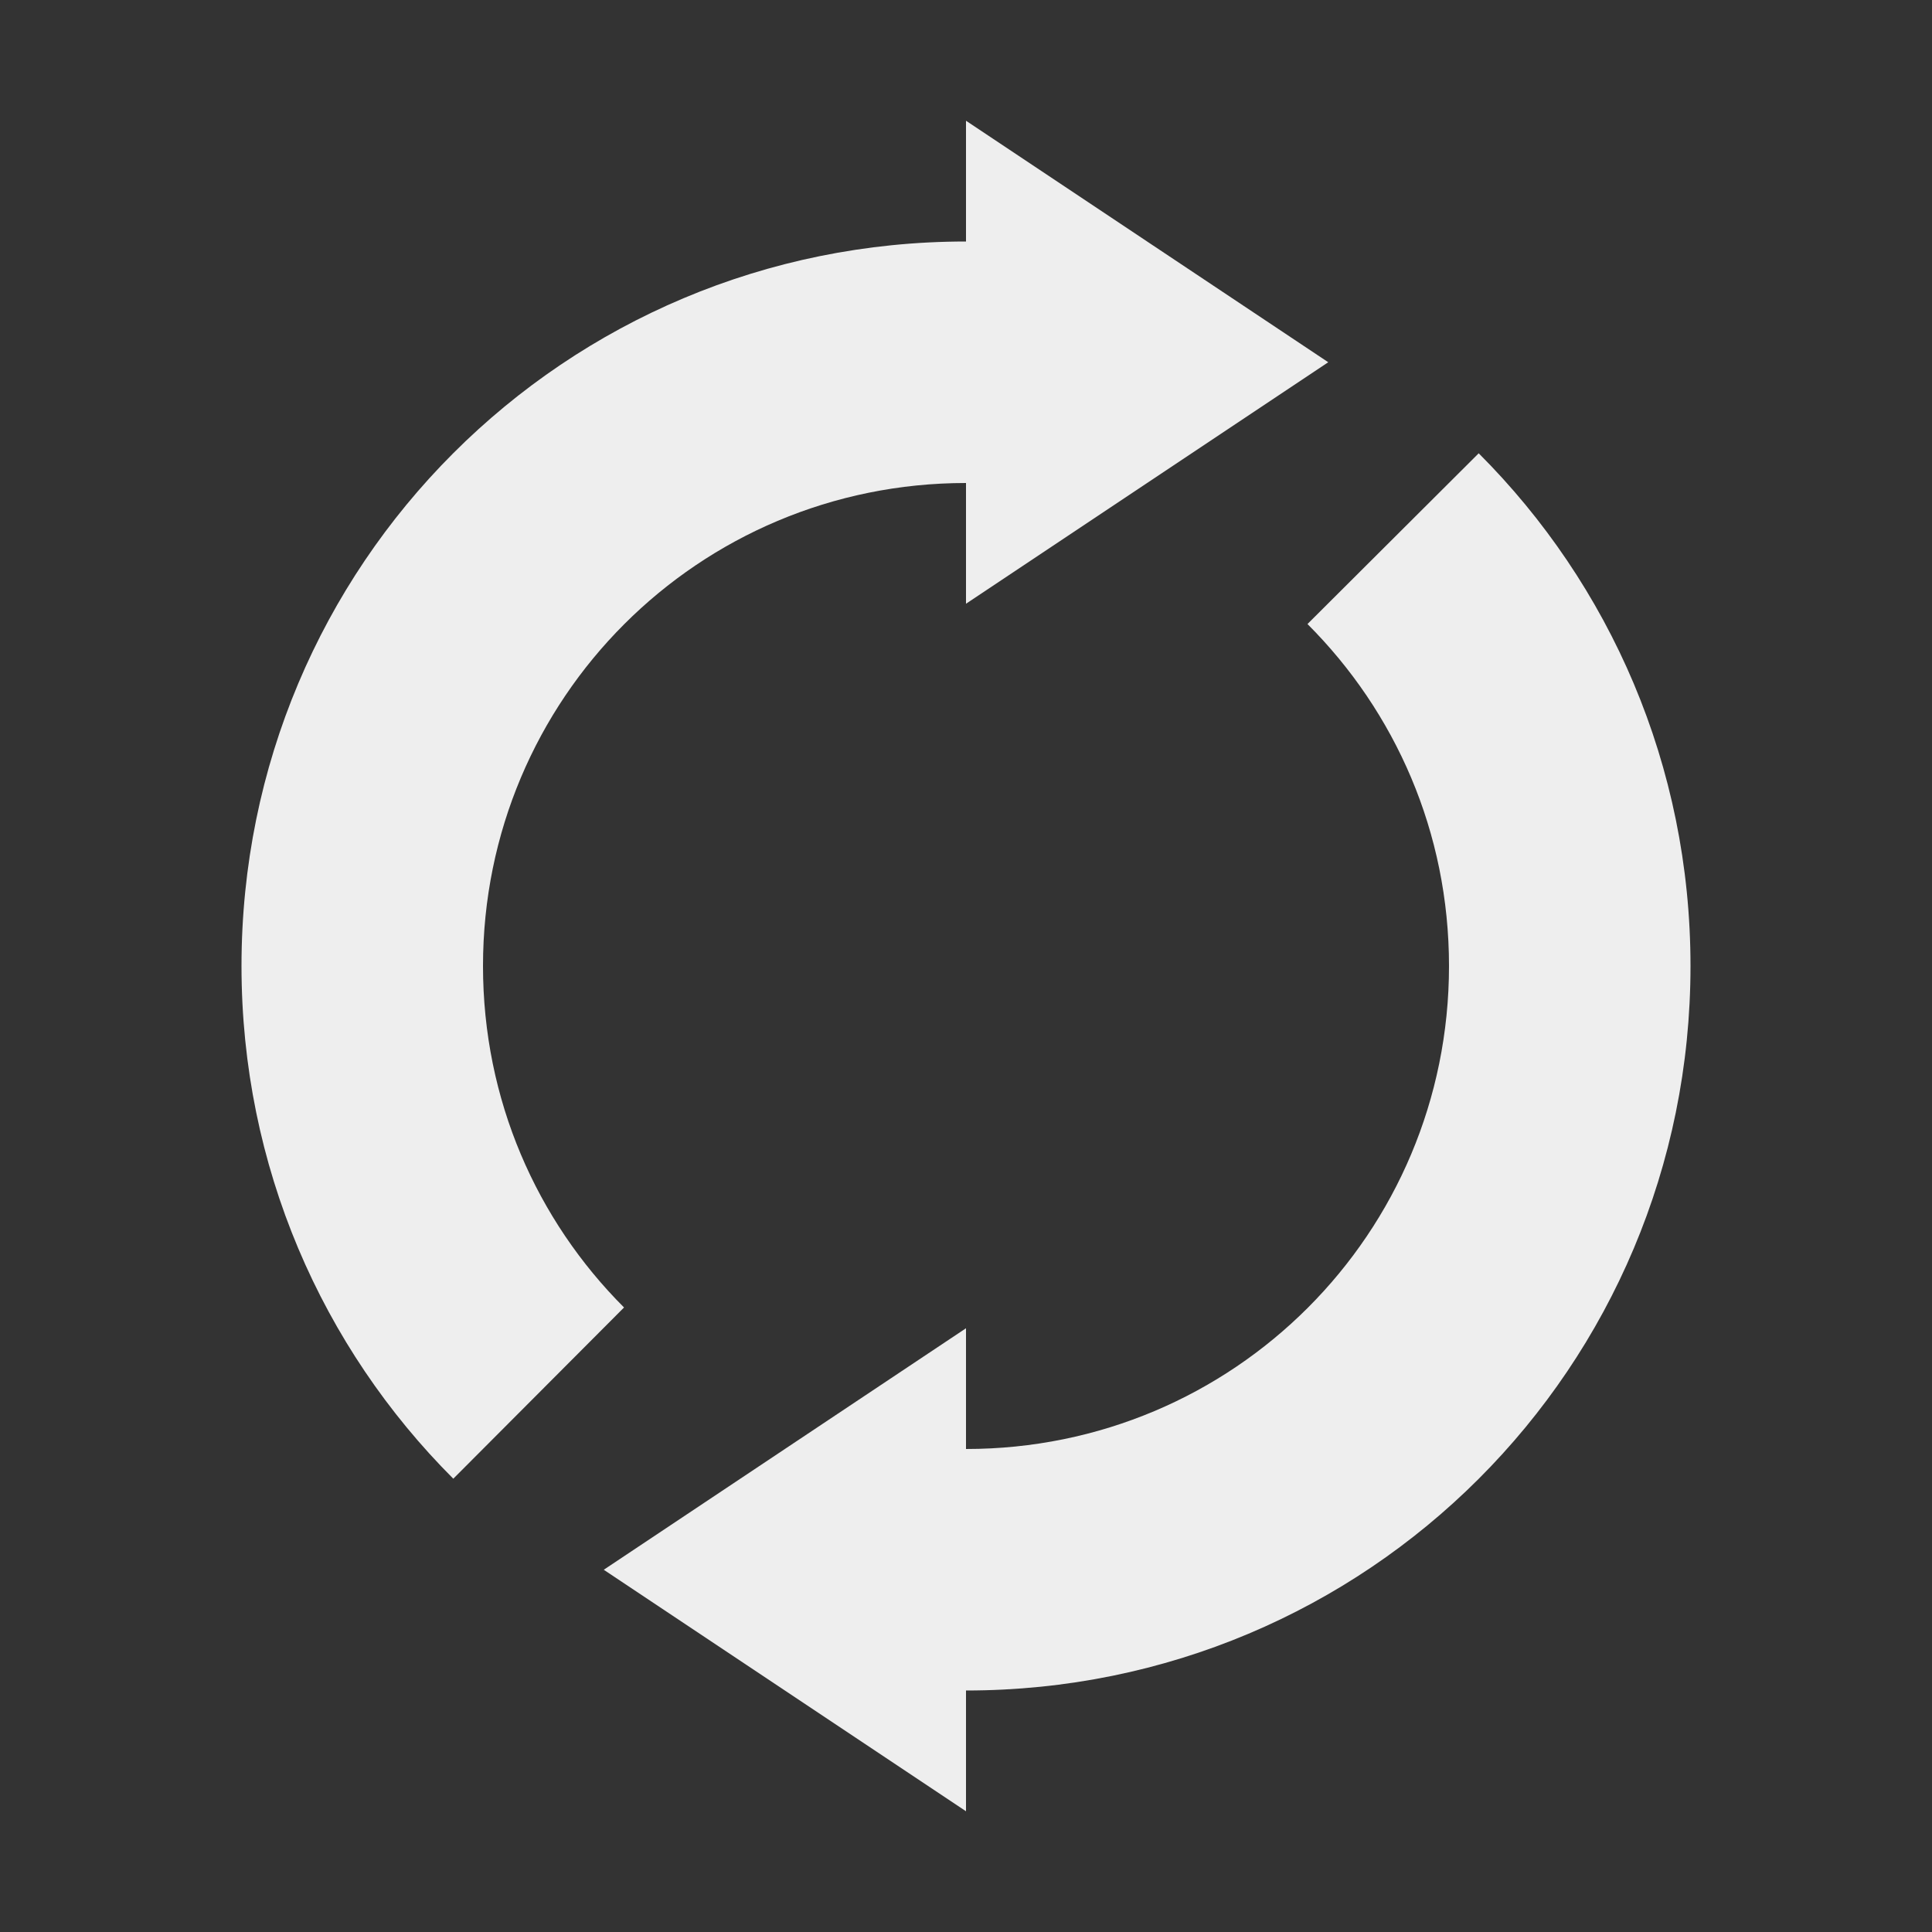 
<svg xmlns="http://www.w3.org/2000/svg" xmlns:xlink="http://www.w3.org/1999/xlink" width="16px" height="16px" viewBox="0 0 16 16" version="1.1">
<rect x="0" y="0" width="16" height="16" fill="#333333" stroke="none"/>
<g id="surface1">
<defs>
  <style id="current-color-scheme" type="text/css">
   .ColorScheme-Text { color:#eeeeee; } .ColorScheme-Highlight { color:#424242; }
  </style>
 </defs>
<path style="fill:currentColor" class="ColorScheme-Text" d="M 14 8 C 14 6.34 13.332 4.84 12.246 3.754 L 10.828 5.168 C 11.555 5.895 12 6.891 12 8 C 12 10.215 10.215 12 8 12 L 8 11 L 5 13 L 8 15 L 8 14 C 11.324 14 14 11.324 14 8 Z M 11 3 L 8 1 L 8 2 C 4.676 2 2 4.676 2 8 C 2 9.66 2.668 11.16 3.754 12.246 L 5.168 10.828 C 4.445 10.105 4 9.109 4 8 C 4 5.785 5.785 4 8 4 L 8 5 Z M 11 3 "/>
</g>
</svg>
